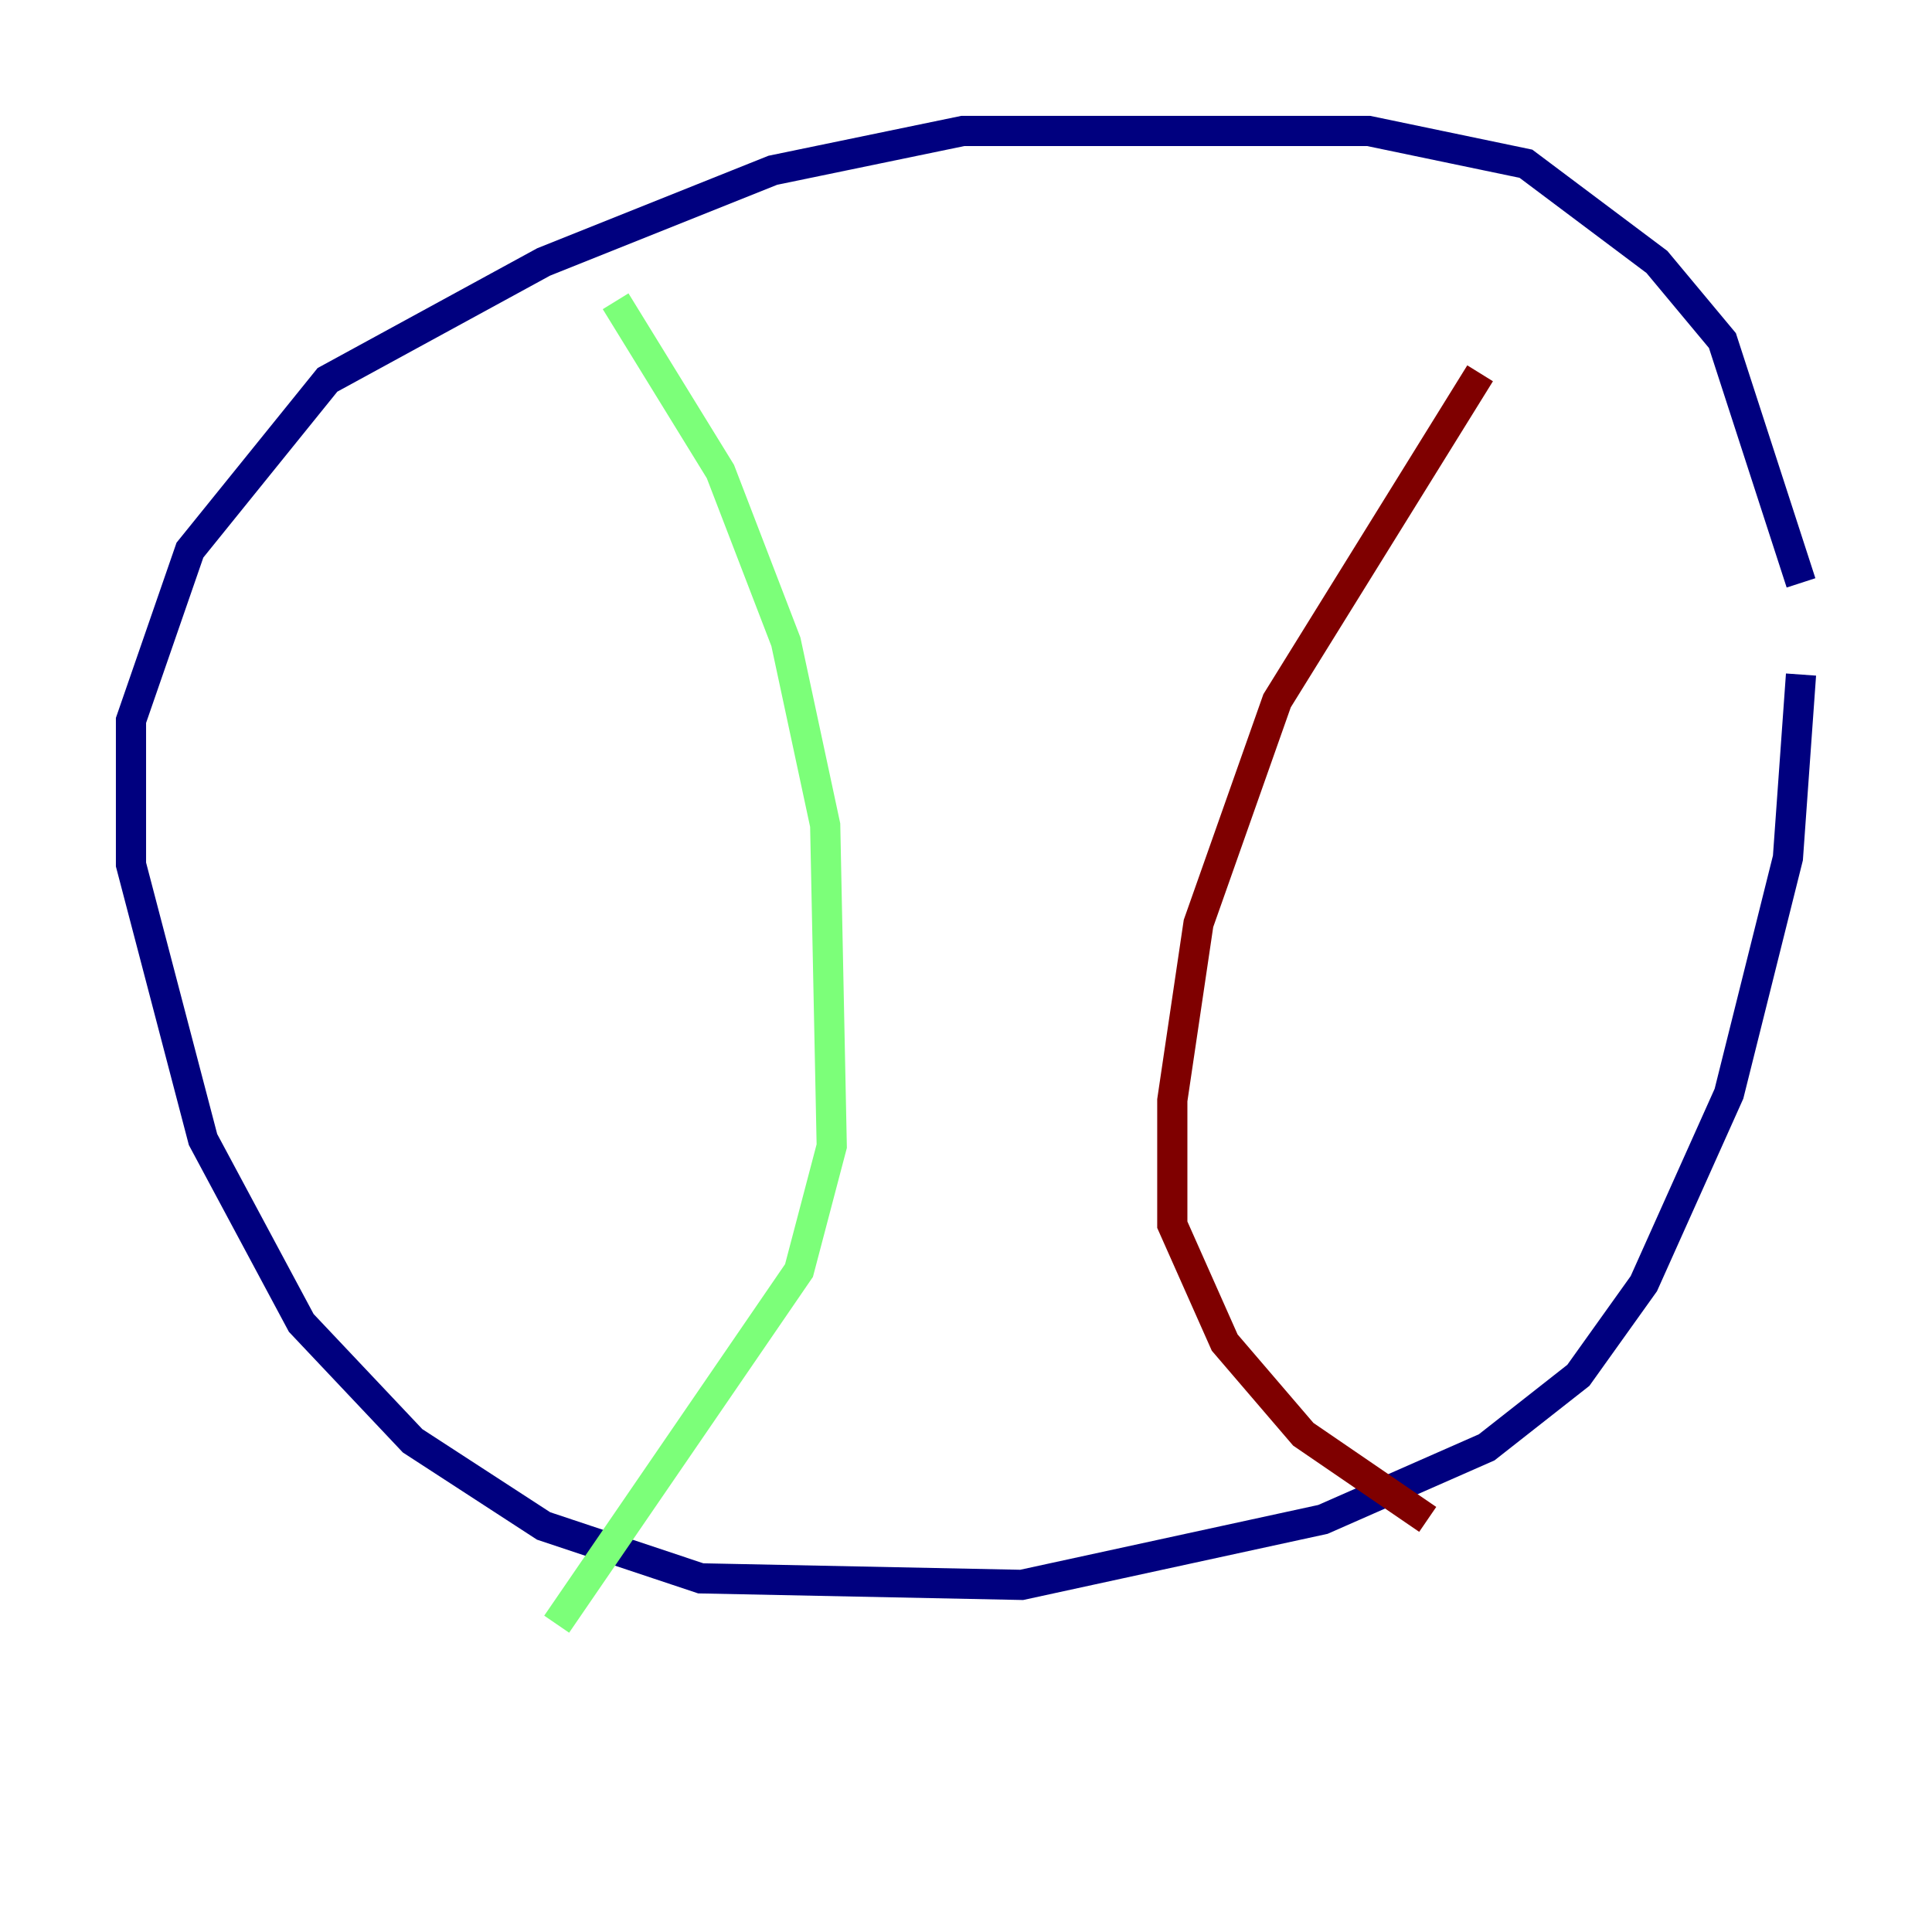 <?xml version="1.0" encoding="utf-8" ?>
<svg baseProfile="tiny" height="128" version="1.2" viewBox="0,0,128,128" width="128" xmlns="http://www.w3.org/2000/svg" xmlns:ev="http://www.w3.org/2001/xml-events" xmlns:xlink="http://www.w3.org/1999/xlink"><defs /><polyline fill="none" points="119.322,38.617 114.115,22.563 109.776,17.356 101.098,10.848 90.685,8.678 63.783,8.678 51.2,11.281 36.014,17.356 21.695,25.166 12.583,36.447 8.678,47.729 8.678,57.275 13.451,75.498 19.959,87.647 27.336,95.458 36.014,101.098 46.427,104.57 67.688,105.003 87.647,100.664 98.495,95.891 104.57,91.119 108.909,85.044 114.549,72.461 118.454,56.841 119.322,44.691" stroke="#00007f" stroke-width="2" /><polyline fill="none" points="40.786,19.959 47.729,31.241 52.068,42.522 54.671,54.671 55.105,75.932 52.936,84.176 36.881,107.607" stroke="#7cff79" stroke-width="2" /><polyline fill="none" points="98.061,24.732 84.61,46.427 79.403,61.18 77.668,72.895 77.668,81.139 81.139,88.949 86.346,95.024 94.59,100.664" stroke="#7f0000" stroke-width="2" /></svg>